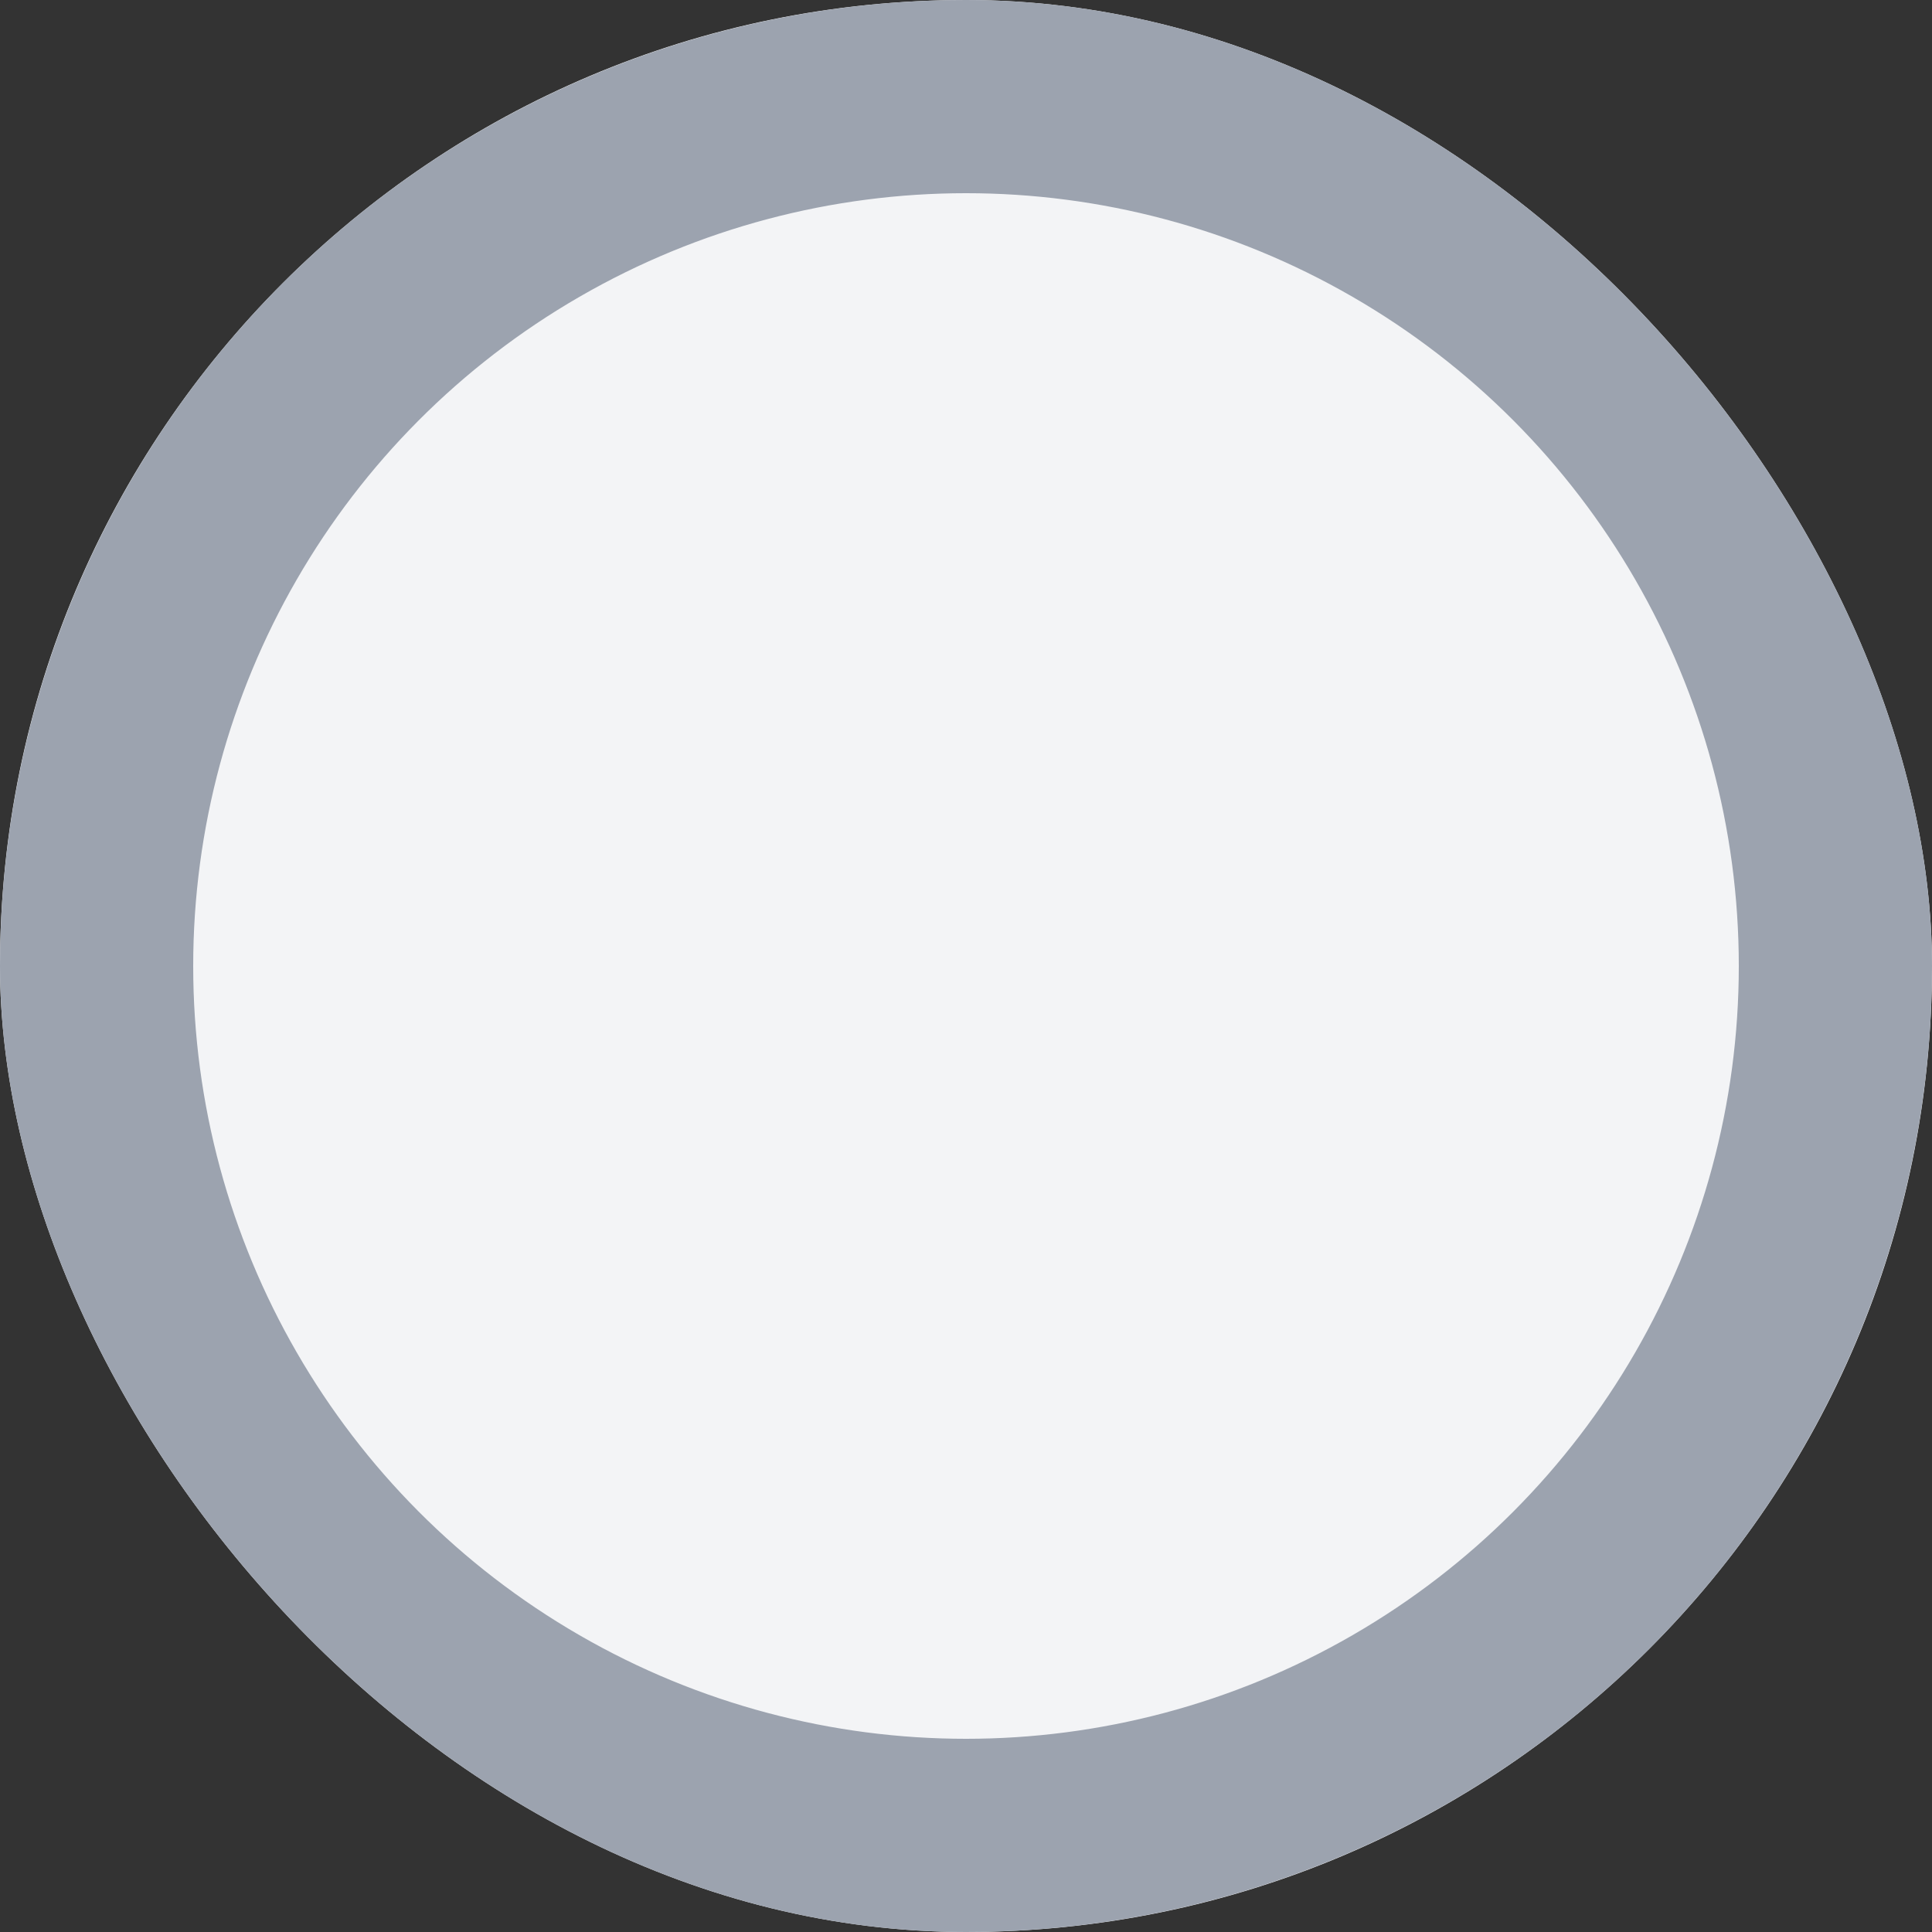 <svg xmlns="http://www.w3.org/2000/svg" width="20" height="20" fill="none" viewBox="0 0 20 20">
  <rect x="0" y="0" width="20" height="20" fill="#333333" stroke="none"/>
  <g clip-path="url(#a)">
    <rect width="20" height="20" fill="#F3F4F6" rx="10"/>
    <circle cx="10" cy="10" r="9" stroke="#9CA3AF" stroke-width="2"/>
  </g>
  <defs>
    <clipPath id="a">
      <rect width="20" height="20" fill="#fff" rx="10"/>
    </clipPath>
  </defs>
</svg>